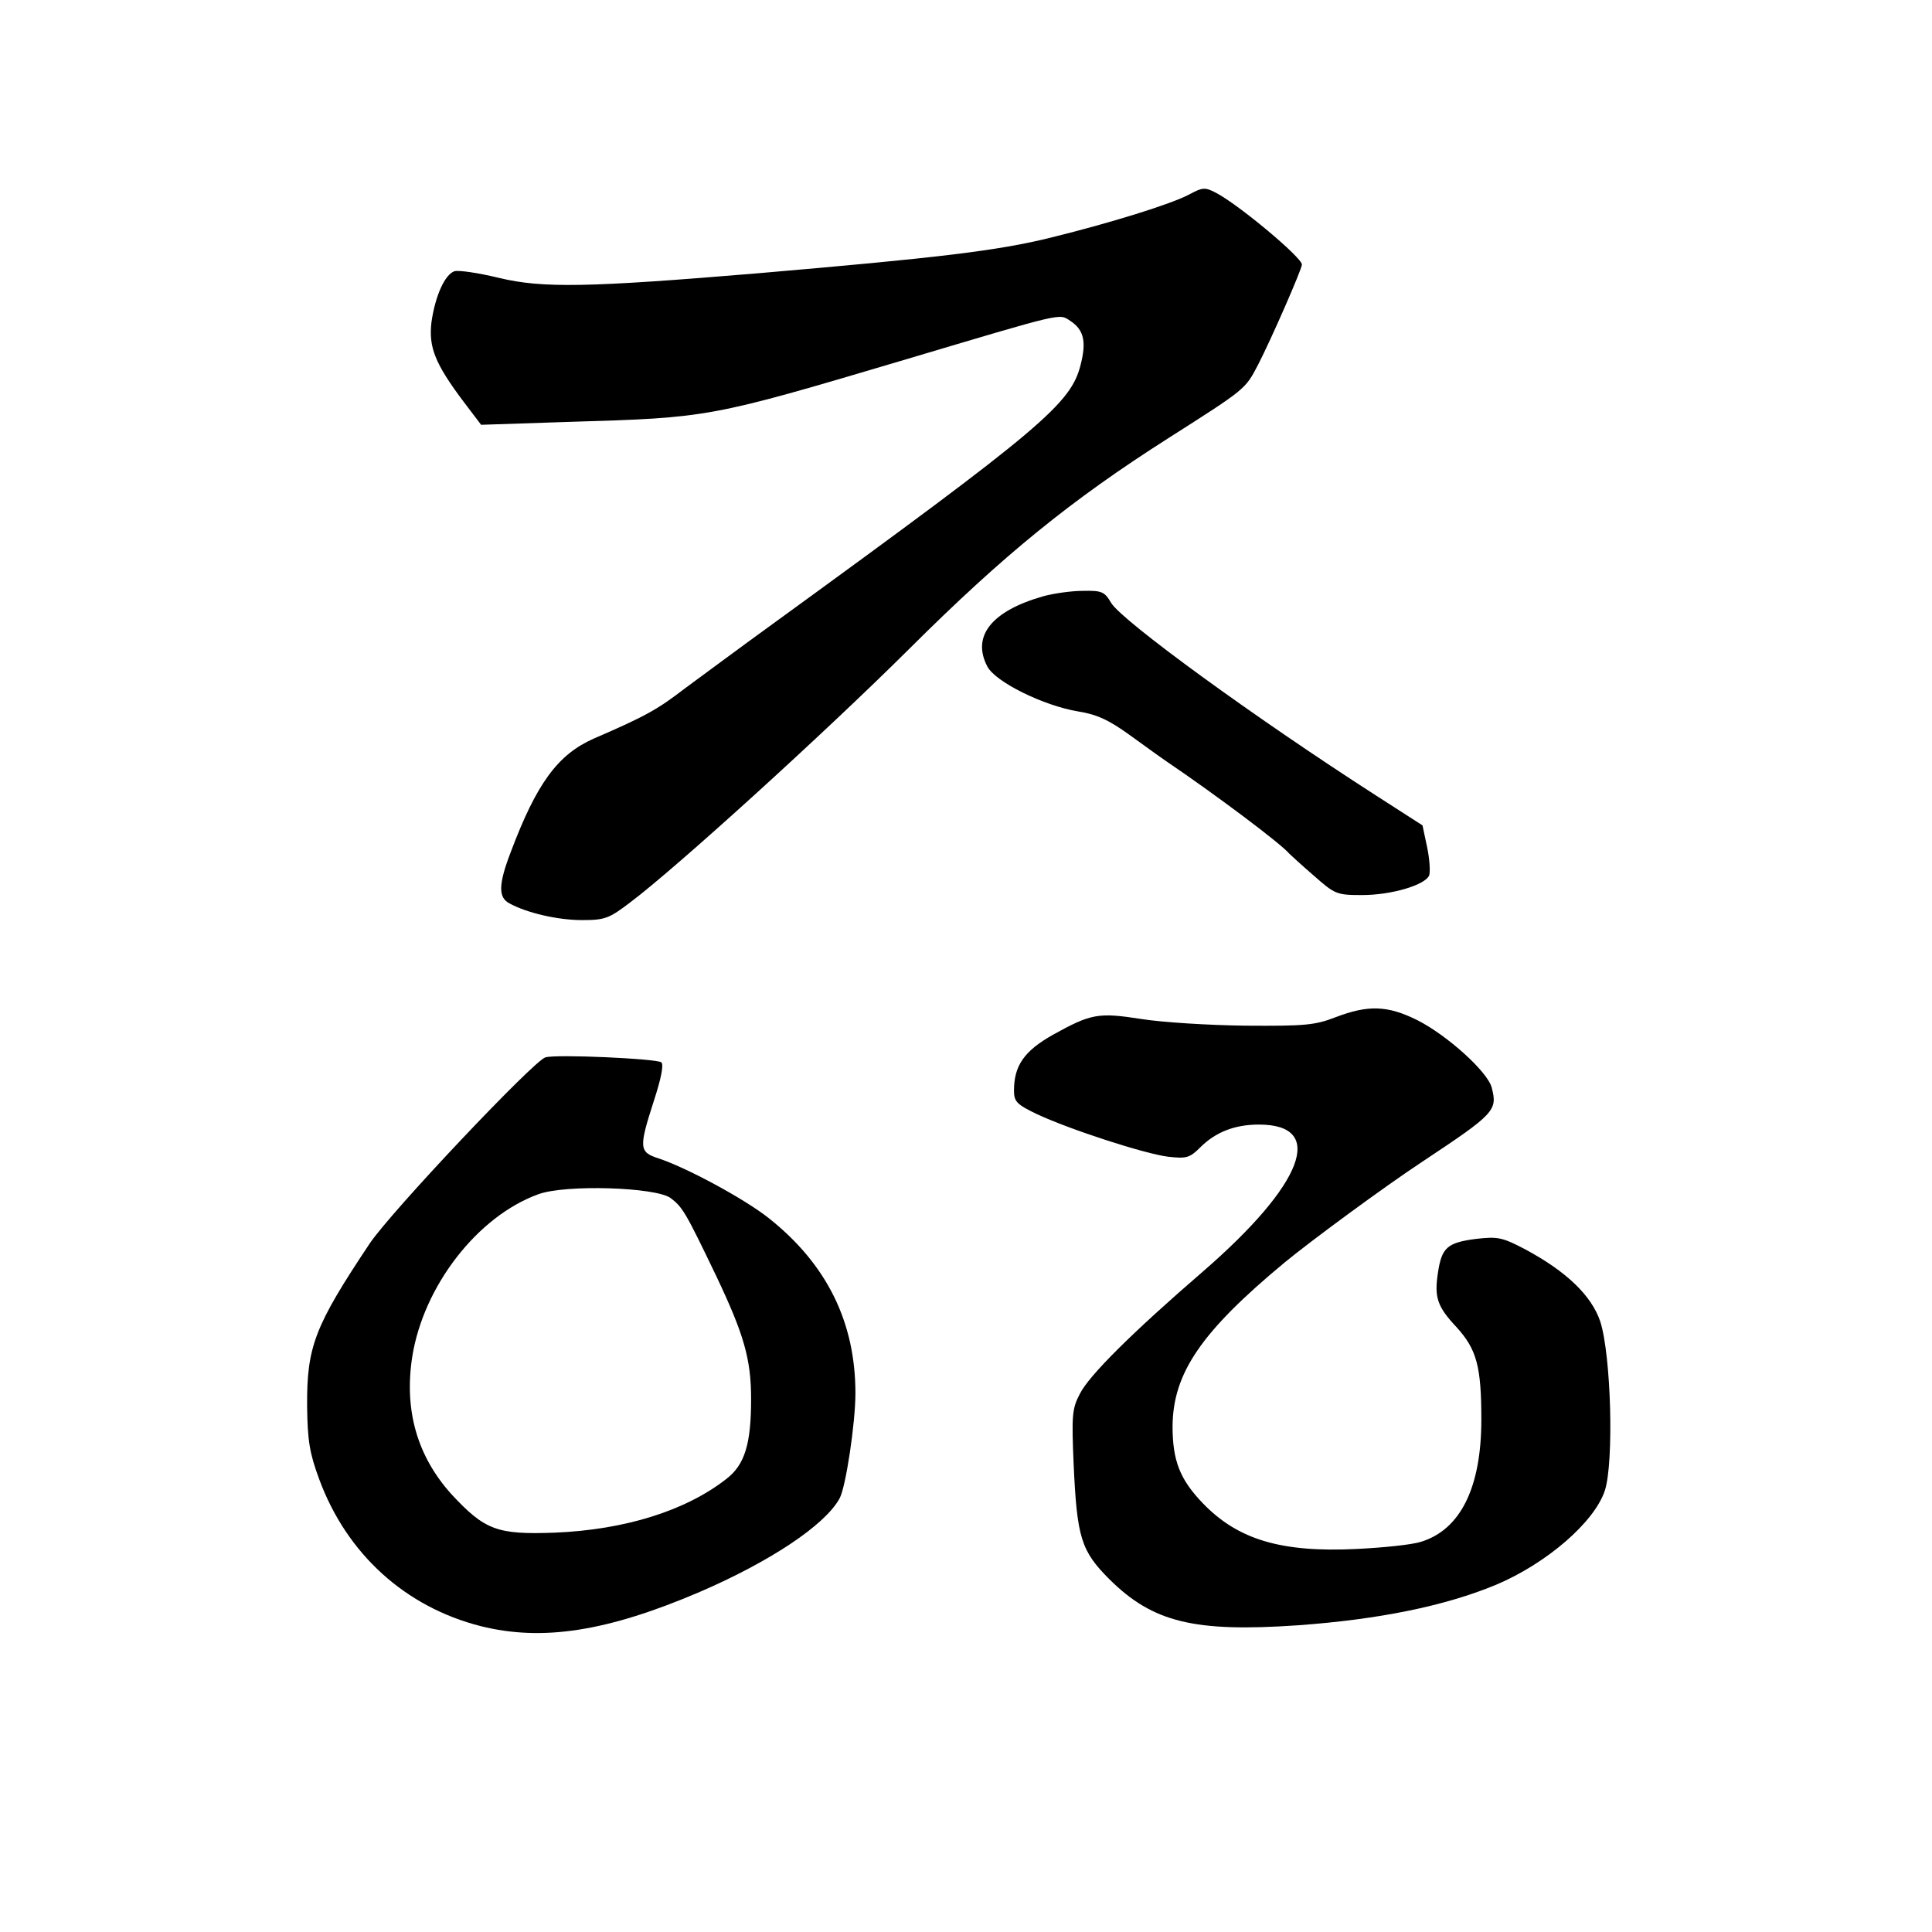 <?xml version="1.0" encoding="UTF-8"?>
<svg version="1.1" xmlns="http://www.w3.org/2000/svg"
 width="65px" height="65px" viewBox="0 0 463 436">

<g transform="translate(0,436) scale(0.1,-0.1)"
fill="#000000" stroke="none">
<path d="M2850 4029 c-43 -23 -188 -68 -330 -103 -128 -32 -274 -49 -705 -86
-407 -34 -515 -36 -619 -11 -49 12 -97 19 -107 16 -23 -8 -46 -59 -55 -122 -7
-60 8 -99 78 -192 l41 -54 211 7 c336 10 336 10 801 148 390 116 372 112 400
94 32 -21 39 -49 25 -104 -23 -94 -90 -151 -731 -617 -83 -60 -181 -133 -218
-160 -65 -50 -93 -66 -218 -120 -86 -38 -137 -107 -199 -272 -30 -78 -30 -109
-3 -123 42 -23 116 -40 174 -40 55 0 65 4 116 43 108 81 465 405 669 608 225
224 386 355 620 504 187 119 184 117 215 176 31 60 105 229 105 240 0 17 -152
144 -206 172 -27 14 -32 13 -64 -4z"/>
<path d="M2500 3066 c-123 -35 -172 -95 -134 -168 19 -37 134 -94 218 -108 44
-7 73 -20 124 -57 36 -26 76 -55 88 -63 118 -80 274 -197 294 -221 3 -3 29
-27 58 -52 51 -45 55 -47 116 -47 71 0 151 24 161 47 3 9 1 40 -5 68 l-11 52
-112 72 c-291 187 -608 418 -634 461 -16 27 -22 30 -68 29 -27 0 -70 -6 -95
-13z"/>
<path d="M3200 2057 c-49 -19 -74 -21 -215 -20 -88 1 -200 8 -250 16 -103 16
-120 13 -212 -38 -69 -39 -93 -74 -93 -134 0 -26 7 -33 55 -56 79 -37 258 -95
314 -102 44 -5 52 -3 77 22 37 37 83 55 141 55 162 0 107 -143 -134 -352 -168
-145 -273 -249 -295 -293 -19 -36 -20 -52 -15 -170 8 -176 18 -207 86 -275
104 -103 203 -127 451 -110 194 14 352 46 475 97 121 51 236 150 261 226 22
68 15 324 -11 405 -21 62 -80 119 -178 172 -57 30 -67 32 -120 26 -69 -9 -82
-21 -91 -81 -9 -59 -2 -81 45 -131 48 -53 59 -94 59 -221 0 -163 -50 -264
-145 -293 -22 -7 -91 -14 -153 -17 -181 -9 -285 22 -369 109 -55 57 -73 102
-73 185 1 127 68 226 268 392 63 52 238 181 332 243 172 114 179 122 165 176
-9 38 -107 126 -178 162 -72 36 -119 37 -197 7z"/>
<path d="M1307 1961 c-28 -8 -370 -370 -421 -446 -132 -198 -151 -247 -150
-390 1 -83 6 -113 29 -175 66 -179 206 -306 387 -352 148 -37 303 -13 525 82
169 73 300 160 335 224 15 27 38 181 38 252 0 170 -68 309 -208 420 -58 46
-197 121 -264 143 -47 15 -47 26 -11 138 17 52 24 86 18 92 -10 9 -253 20
-278 12z m300 -337 c29 -22 36 -34 109 -186 67 -141 84 -200 84 -296 0 -107
-15 -157 -59 -191 -97 -76 -242 -122 -412 -129 -138 -5 -167 6 -247 92 -82 91
-114 201 -94 330 27 169 156 336 302 389 65 24 281 17 317 -9z"/>
</g>
</svg>
